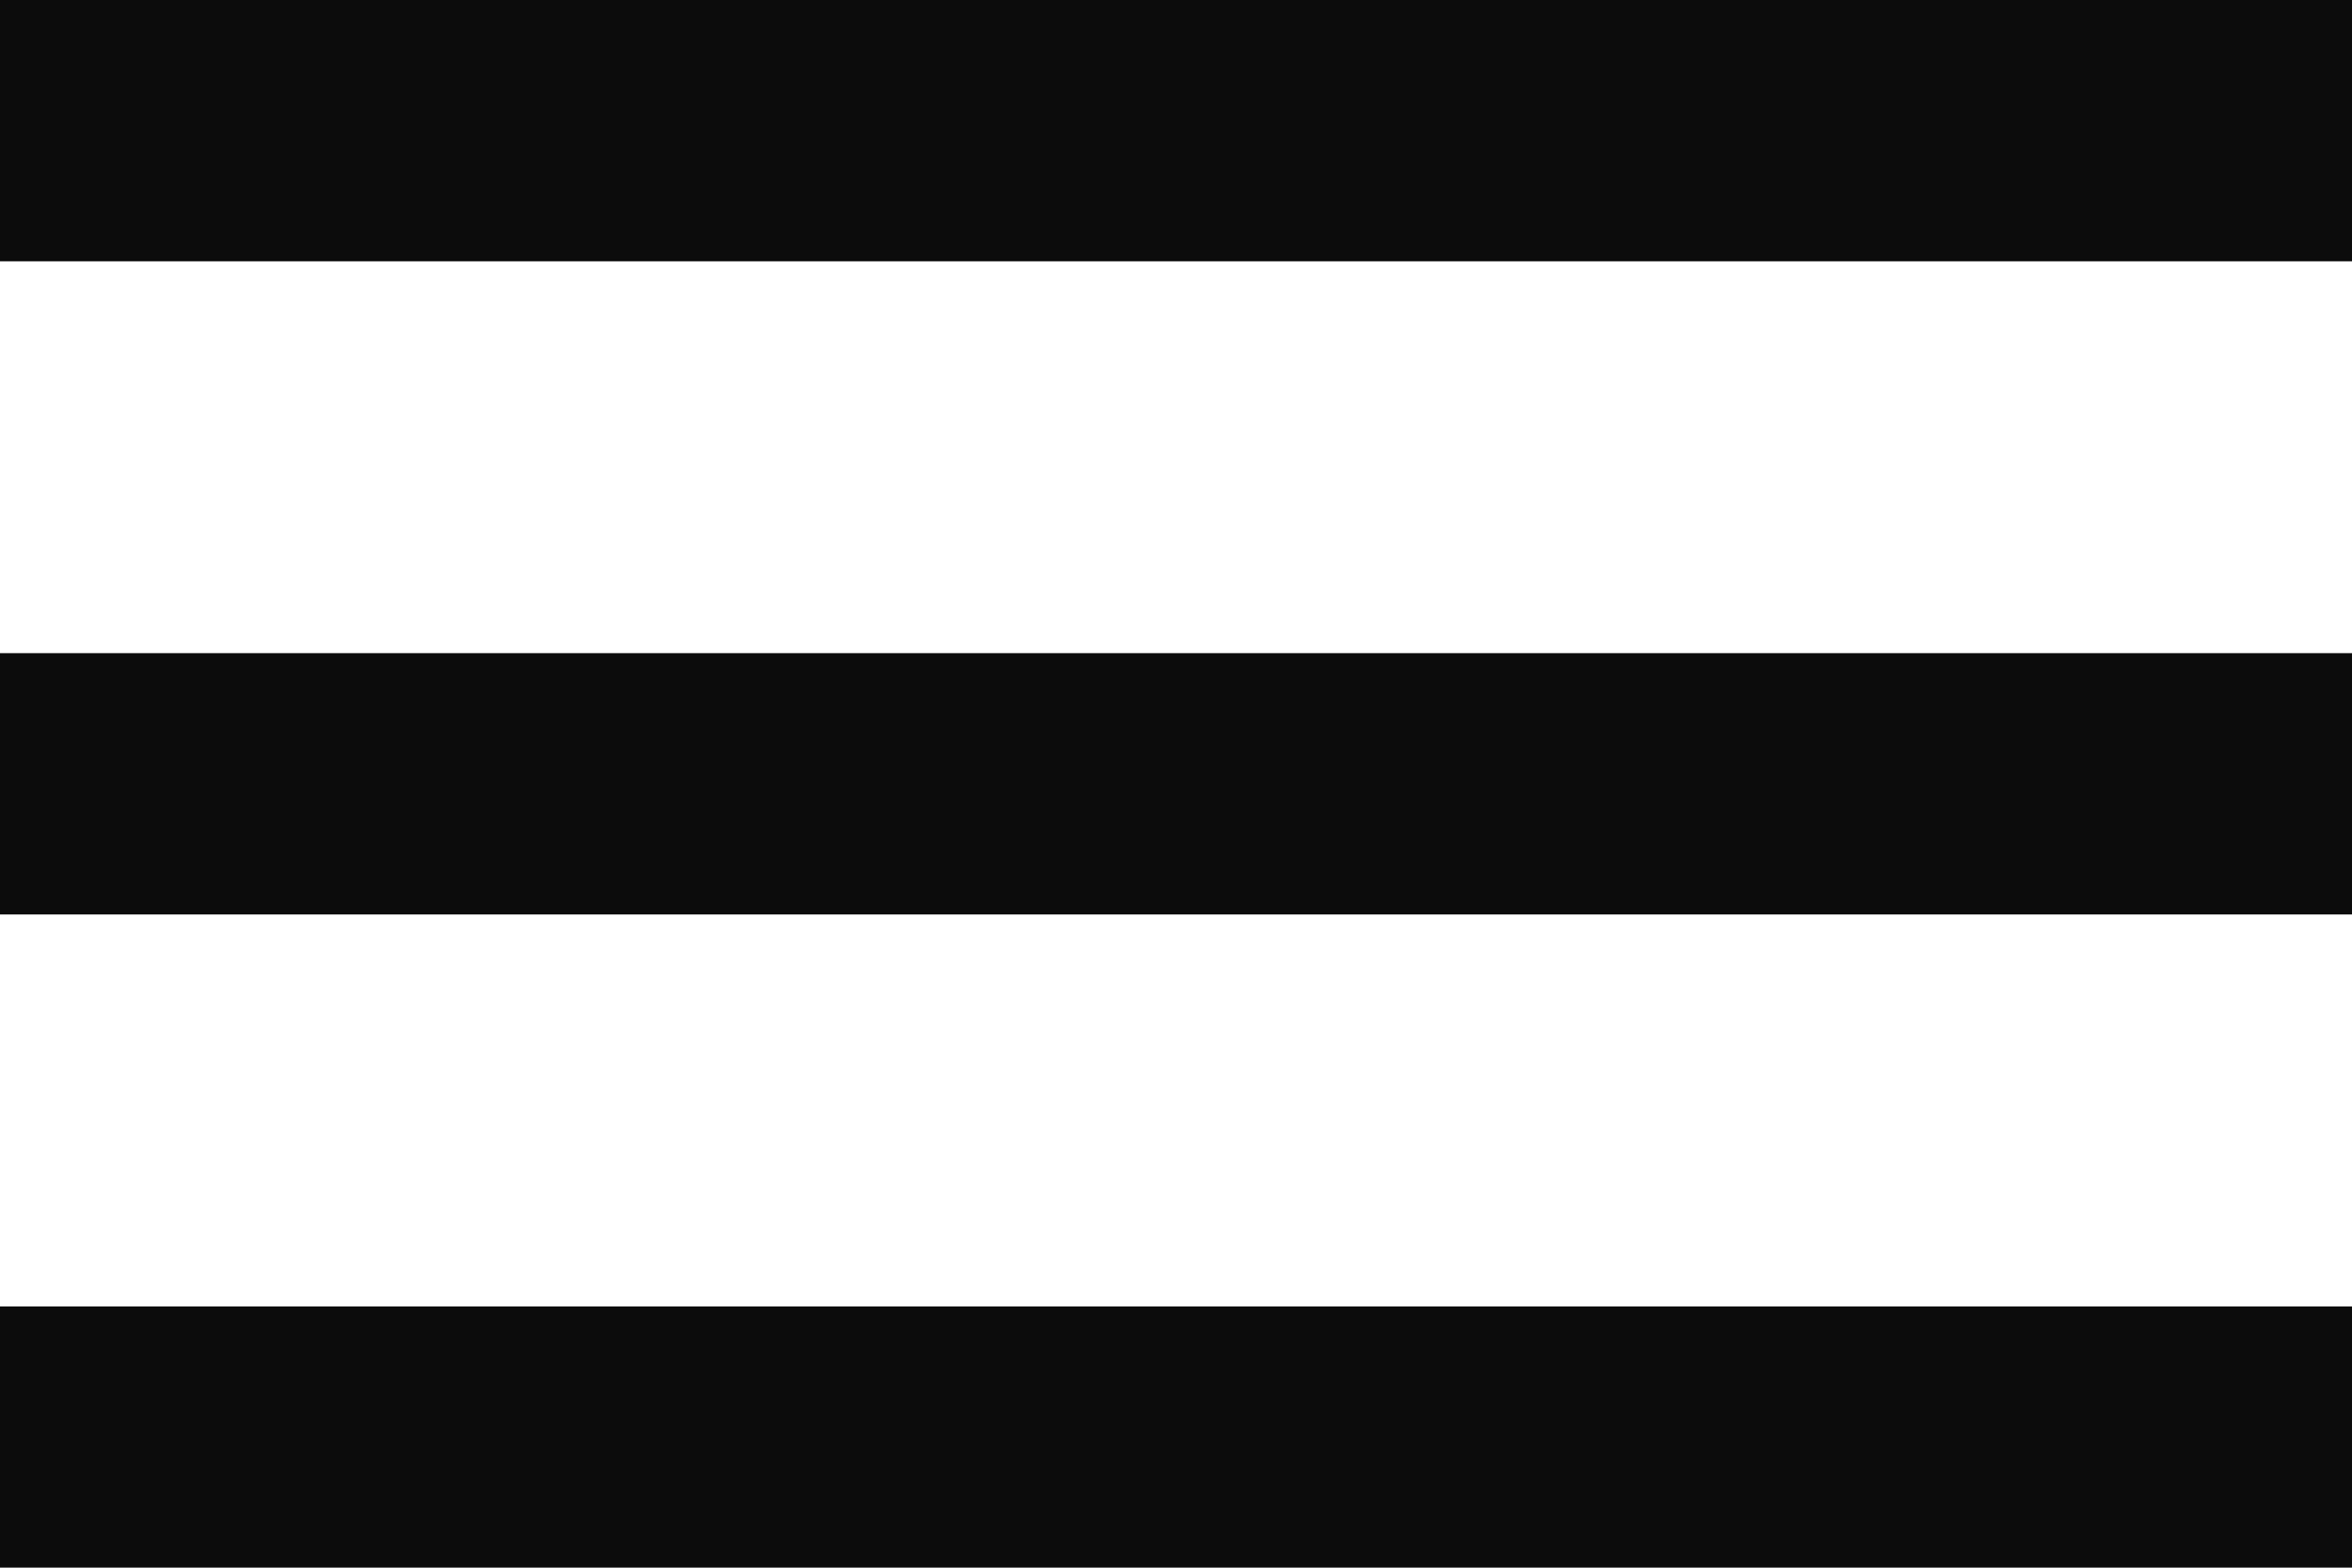 <?xml version="1.0" encoding="utf-8"?>
<!-- Generator: Adobe Illustrator 16.0.0, SVG Export Plug-In . SVG Version: 6.00 Build 0)  -->
<!DOCTYPE svg PUBLIC "-//W3C//DTD SVG 1.0//EN" "http://www.w3.org/TR/2001/REC-SVG-20010904/DTD/svg10.dtd">
<svg version="1.0" id="Ebene_1" xmlns:sketch="http://www.bohemiancoding.com/sketch/ns"
	 xmlns="http://www.w3.org/2000/svg" xmlns:xlink="http://www.w3.org/1999/xlink" x="0px" y="0px" width="37px" height="24.667px"
	 viewBox="-9.5 -6.333 37 24.667" enable-background="new -9.5 -6.333 37 24.667" xml:space="preserve">
<title></title>
<desc></desc>
<g id="Page-1">
	<g id="Core" transform="translate(-87, -342)">
		<g id="menu" transform="translate(87, 342)">
			<path id="Shape" fill="#0C0C0C" d="M-9.5,18.333h37v-4.11h-37V18.333L-9.5,18.333z M-9.5,8.056h37V3.944h-37V8.056L-9.5,8.056z
				 M-9.5-6.333v4.111h37v-4.111H-9.5L-9.5-6.333z"/>
		</g>
	</g>
</g>
</svg>
